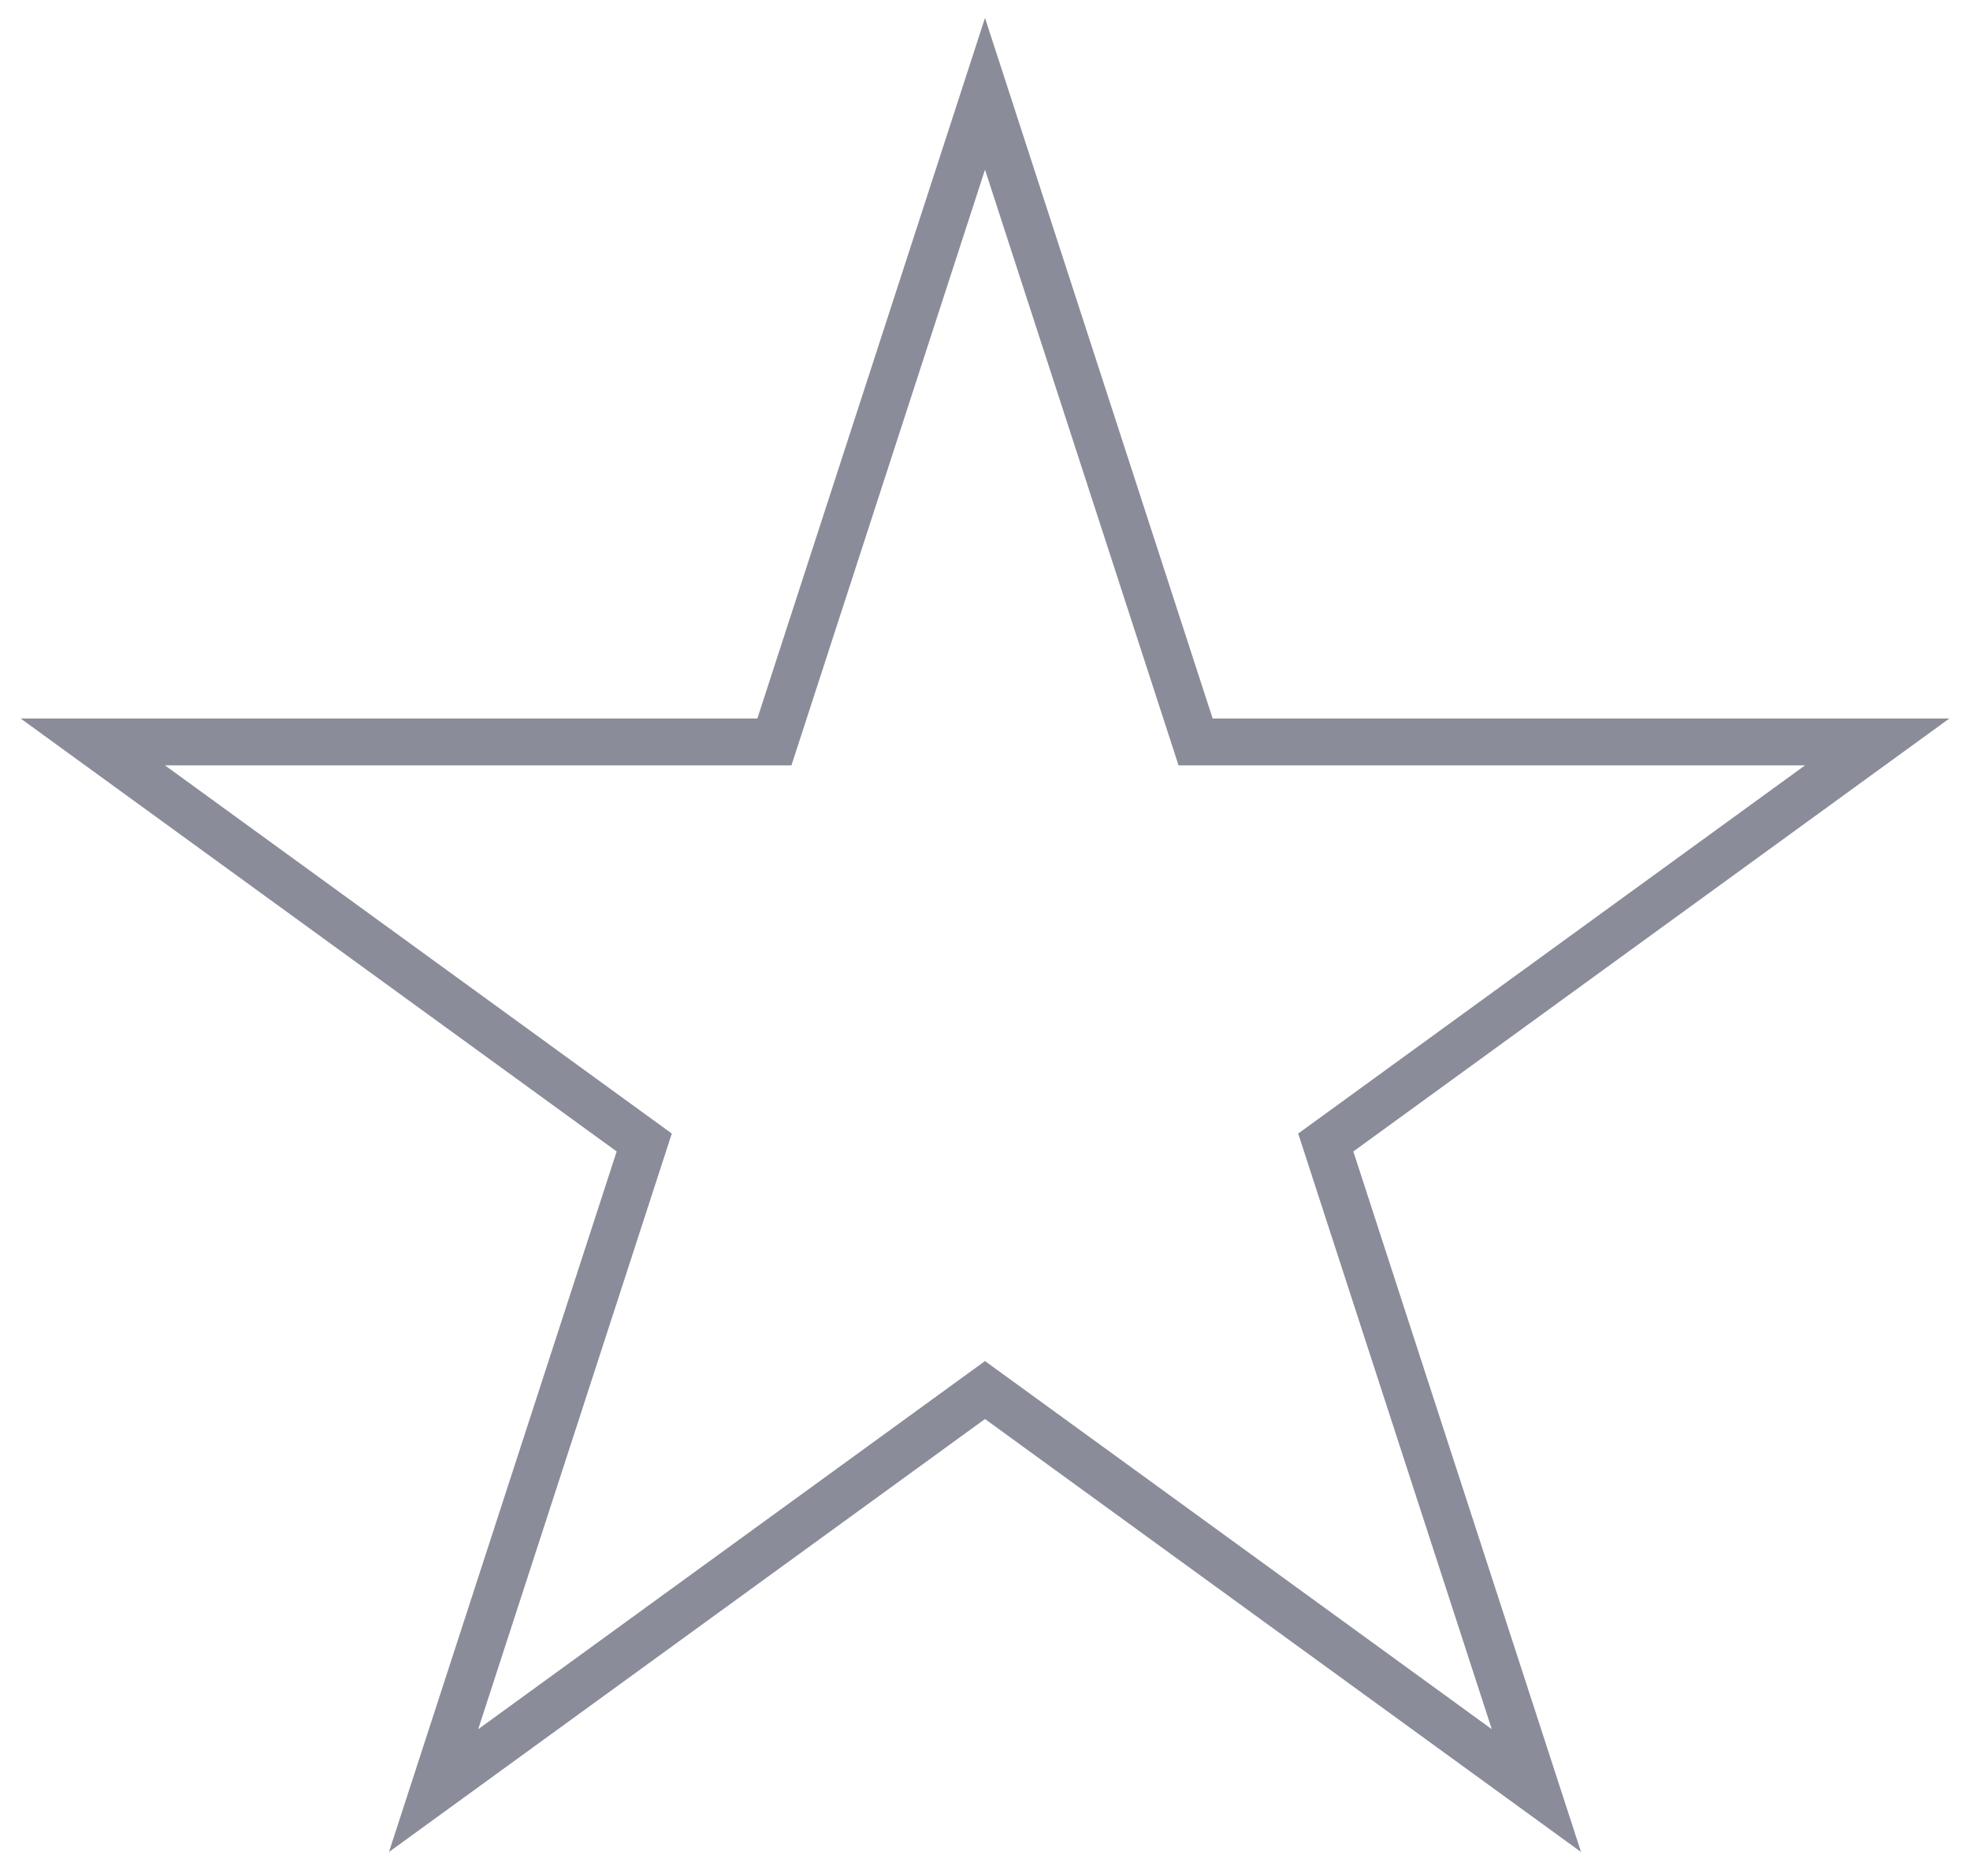 <svg width="42" height="40" viewBox="0 0 42 40" fill="none" xmlns="http://www.w3.org/2000/svg">
<path d="M21 2L25.49 15.82H40.021L28.265 24.361L32.756 38.18L21 29.639L9.244 38.18L13.735 24.361L1.979 15.82H16.51L21 2Z" stroke="#8A8C99"/>
</svg>
